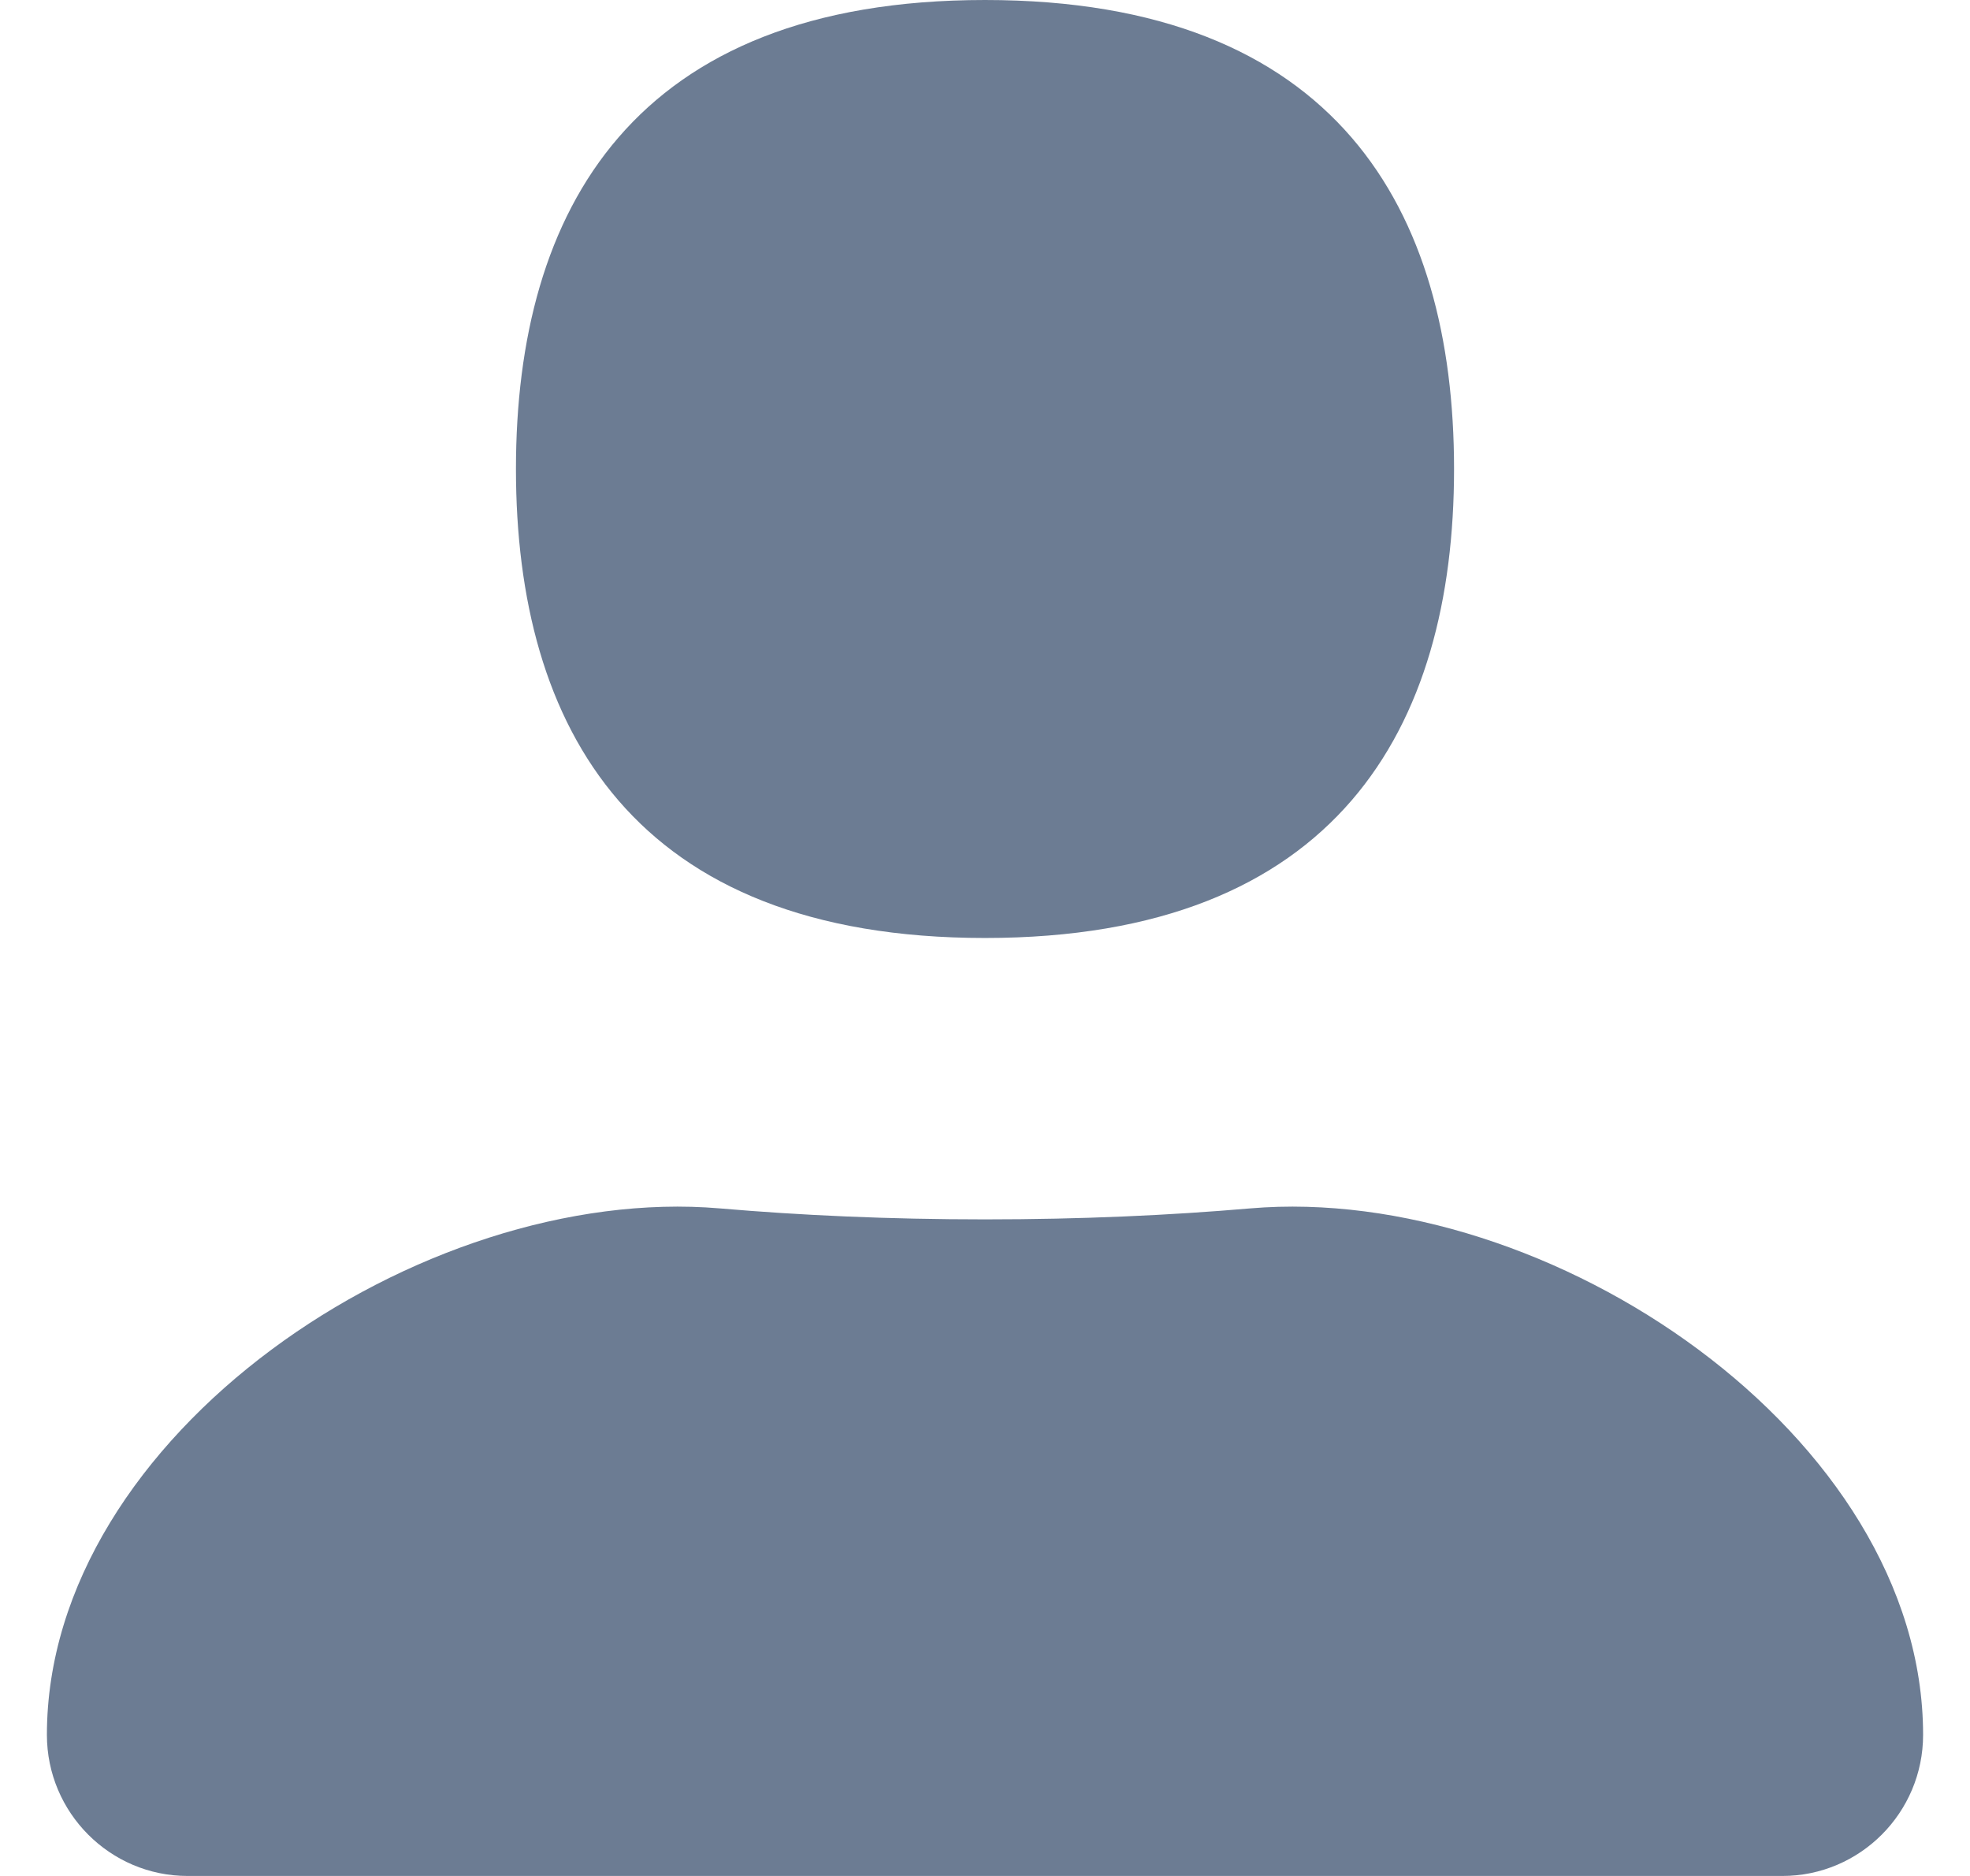 <svg width="21" height="20" viewBox="0 0 21 20" fill="none" xmlns="http://www.w3.org/2000/svg">
<path d="M15.5 5C15.5 7.761 14.25 10 10.5 10C6.75 10 5.5 7.761 5.5 5C5.5 2.239 6.75 0 10.5 0C14.25 0 15.5 2.239 15.5 5Z" fill="#6C7C93"/>
<path d="M0.5 18.496C0.5 15.301 4.491 12.611 7.674 12.883C8.532 12.957 9.473 13 10.5 13C11.527 13 12.468 12.957 13.326 12.883C16.509 12.611 20.5 15.301 20.5 18.496V18.496C20.5 19.324 19.828 20 19 20H2C1.172 20 0.5 19.324 0.5 18.496V18.496Z" fill="#6C7C93"/>
</svg>
